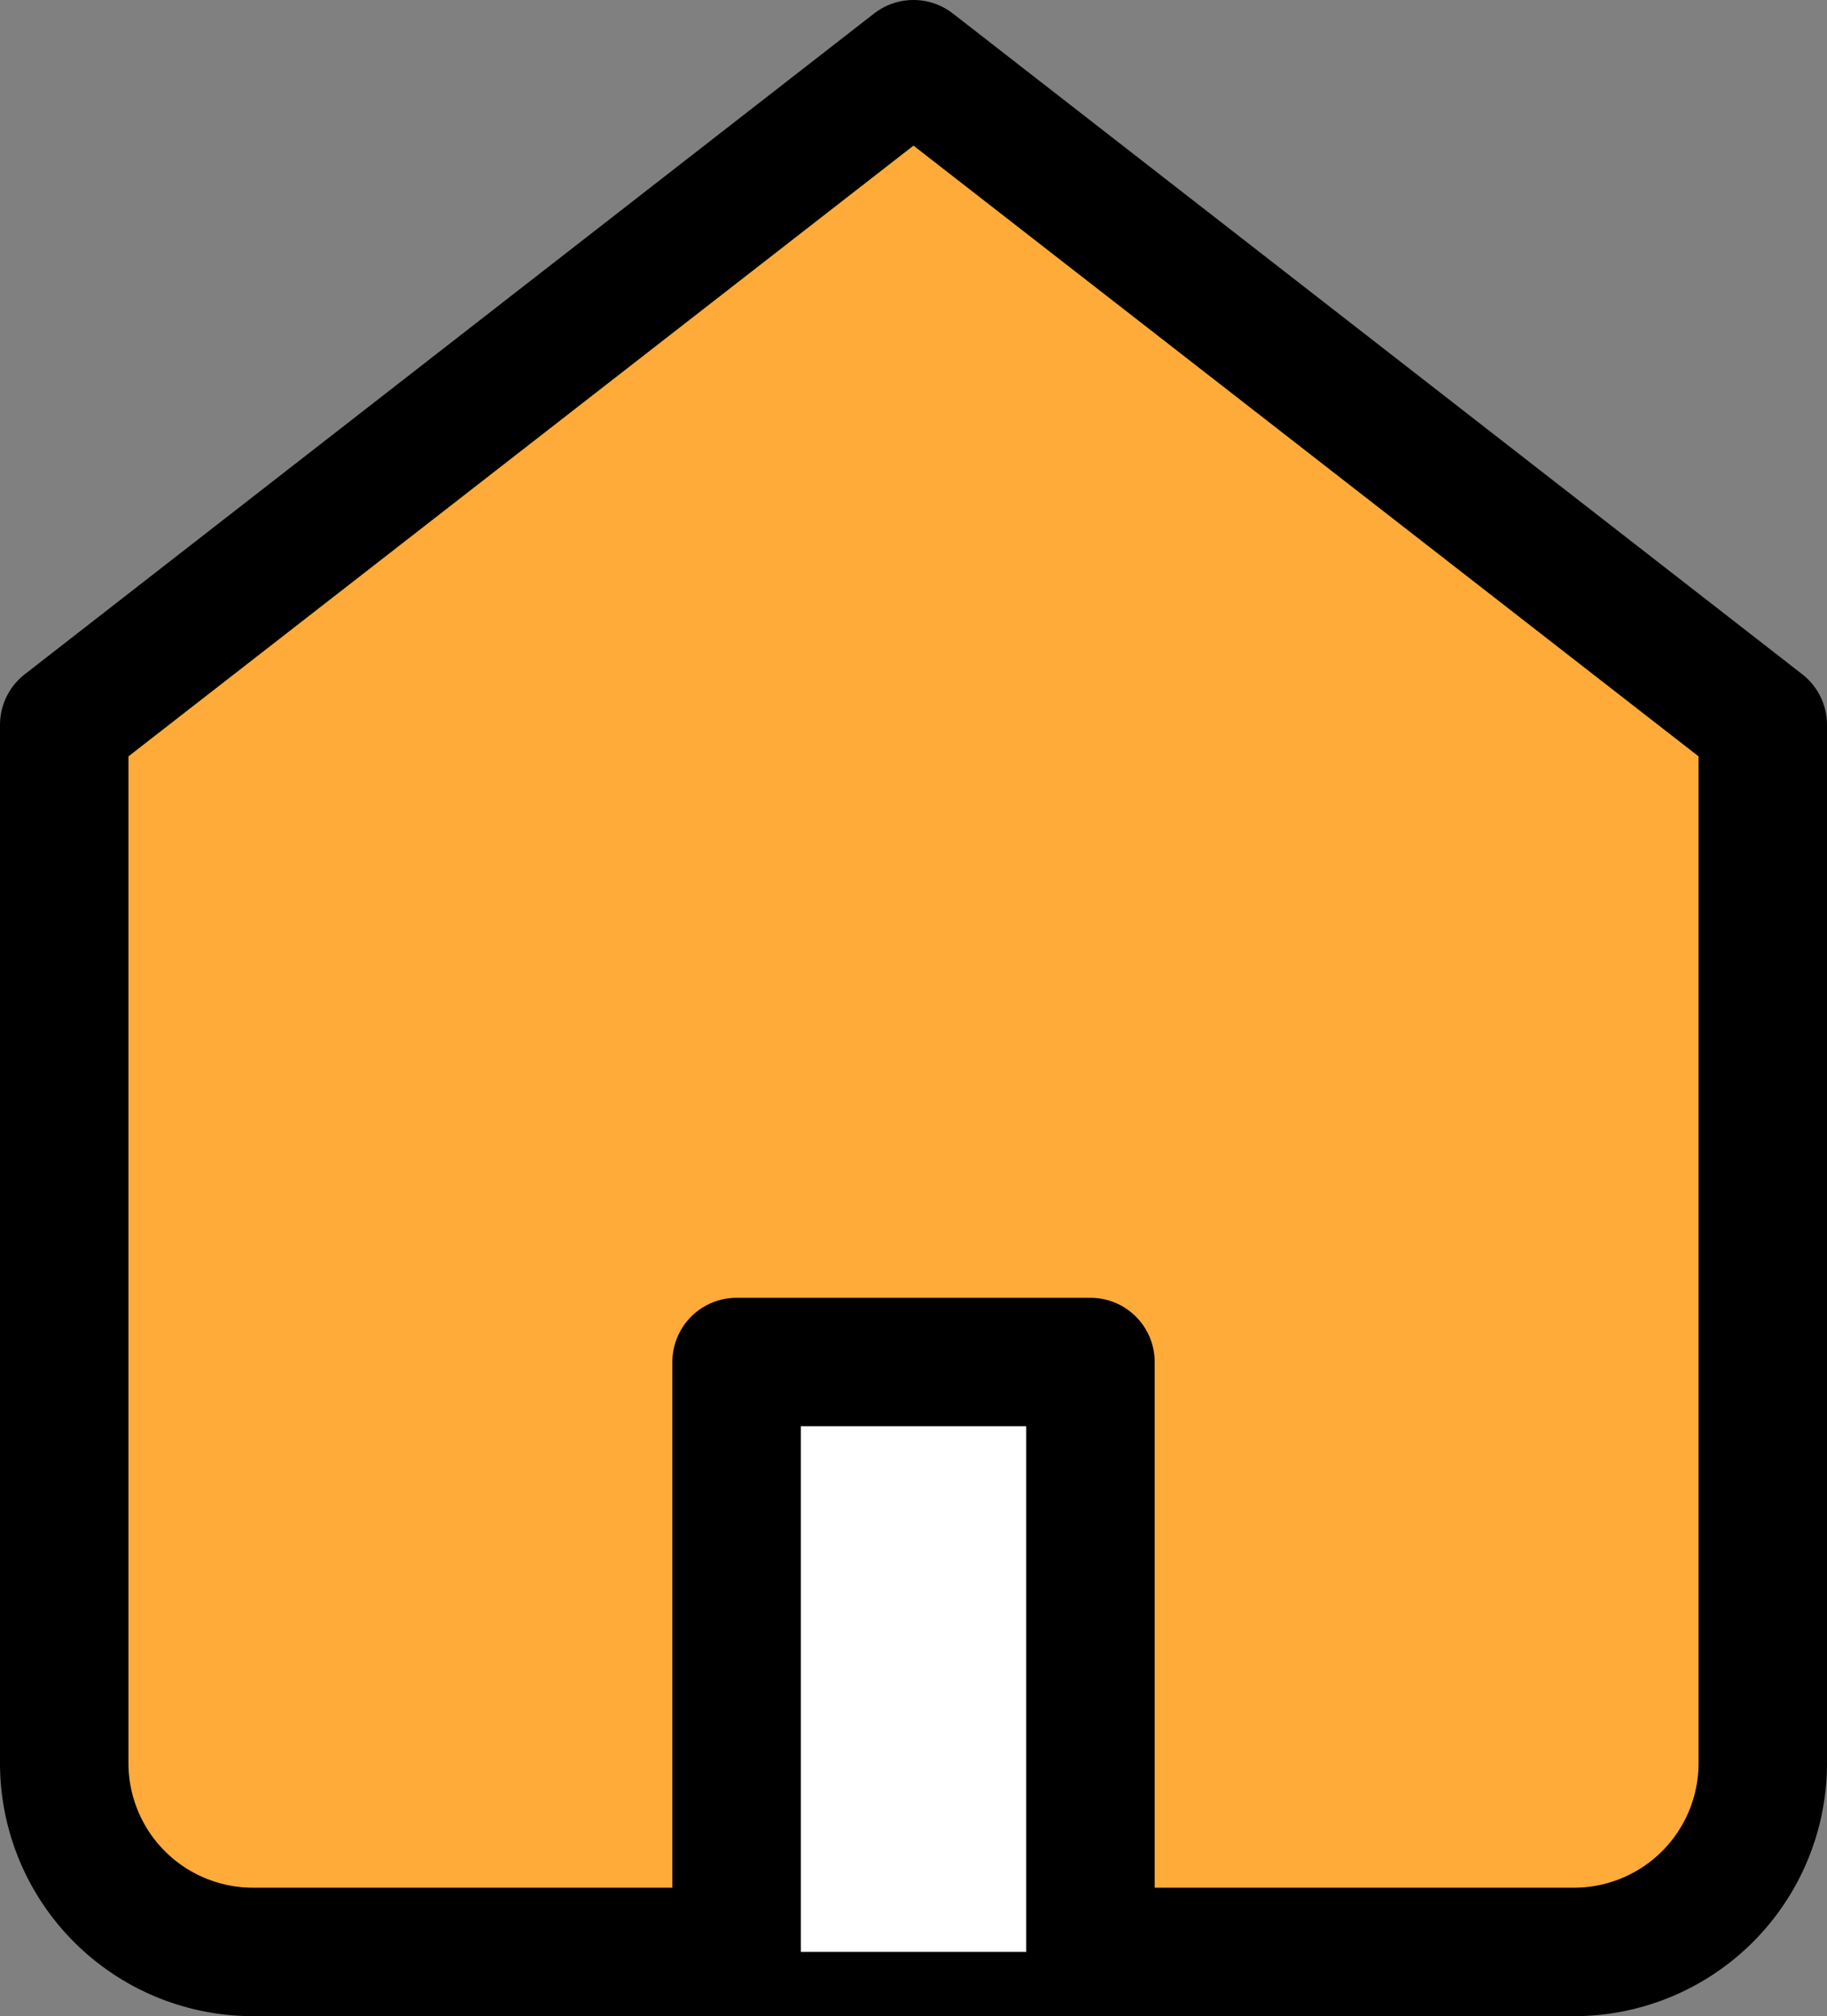 <svg xmlns="http://www.w3.org/2000/svg" width="42.667" height="47.074" viewBox="0 0 42.667 47.074">
    <rect x="0" y="0" width="42.667" height="47.074" fill="#808080" stroke="none"/>
    <g data-name="Group 2829">
        <path data-name="Path 2078" d="M4.5 18.426 24.333 3l19.834 15.426v24.241a4.407 4.407 0 0 1-4.407 4.407H8.907A4.407 4.407 0 0 1 4.5 42.667z" transform="translate(-3 -1.5)" style="stroke:#000;stroke-linecap:round;stroke-linejoin:round;stroke-width:3px;fill:#feab3a"/>
        <path data-name="Path 2079" d="M13.5 31.773V18h8.264v13.773" transform="translate(3.702 13.801)" style="fill:#fff;stroke:#000;stroke-linecap:round;stroke-linejoin:round;stroke-width:3px"/>
    </g>
</svg>

